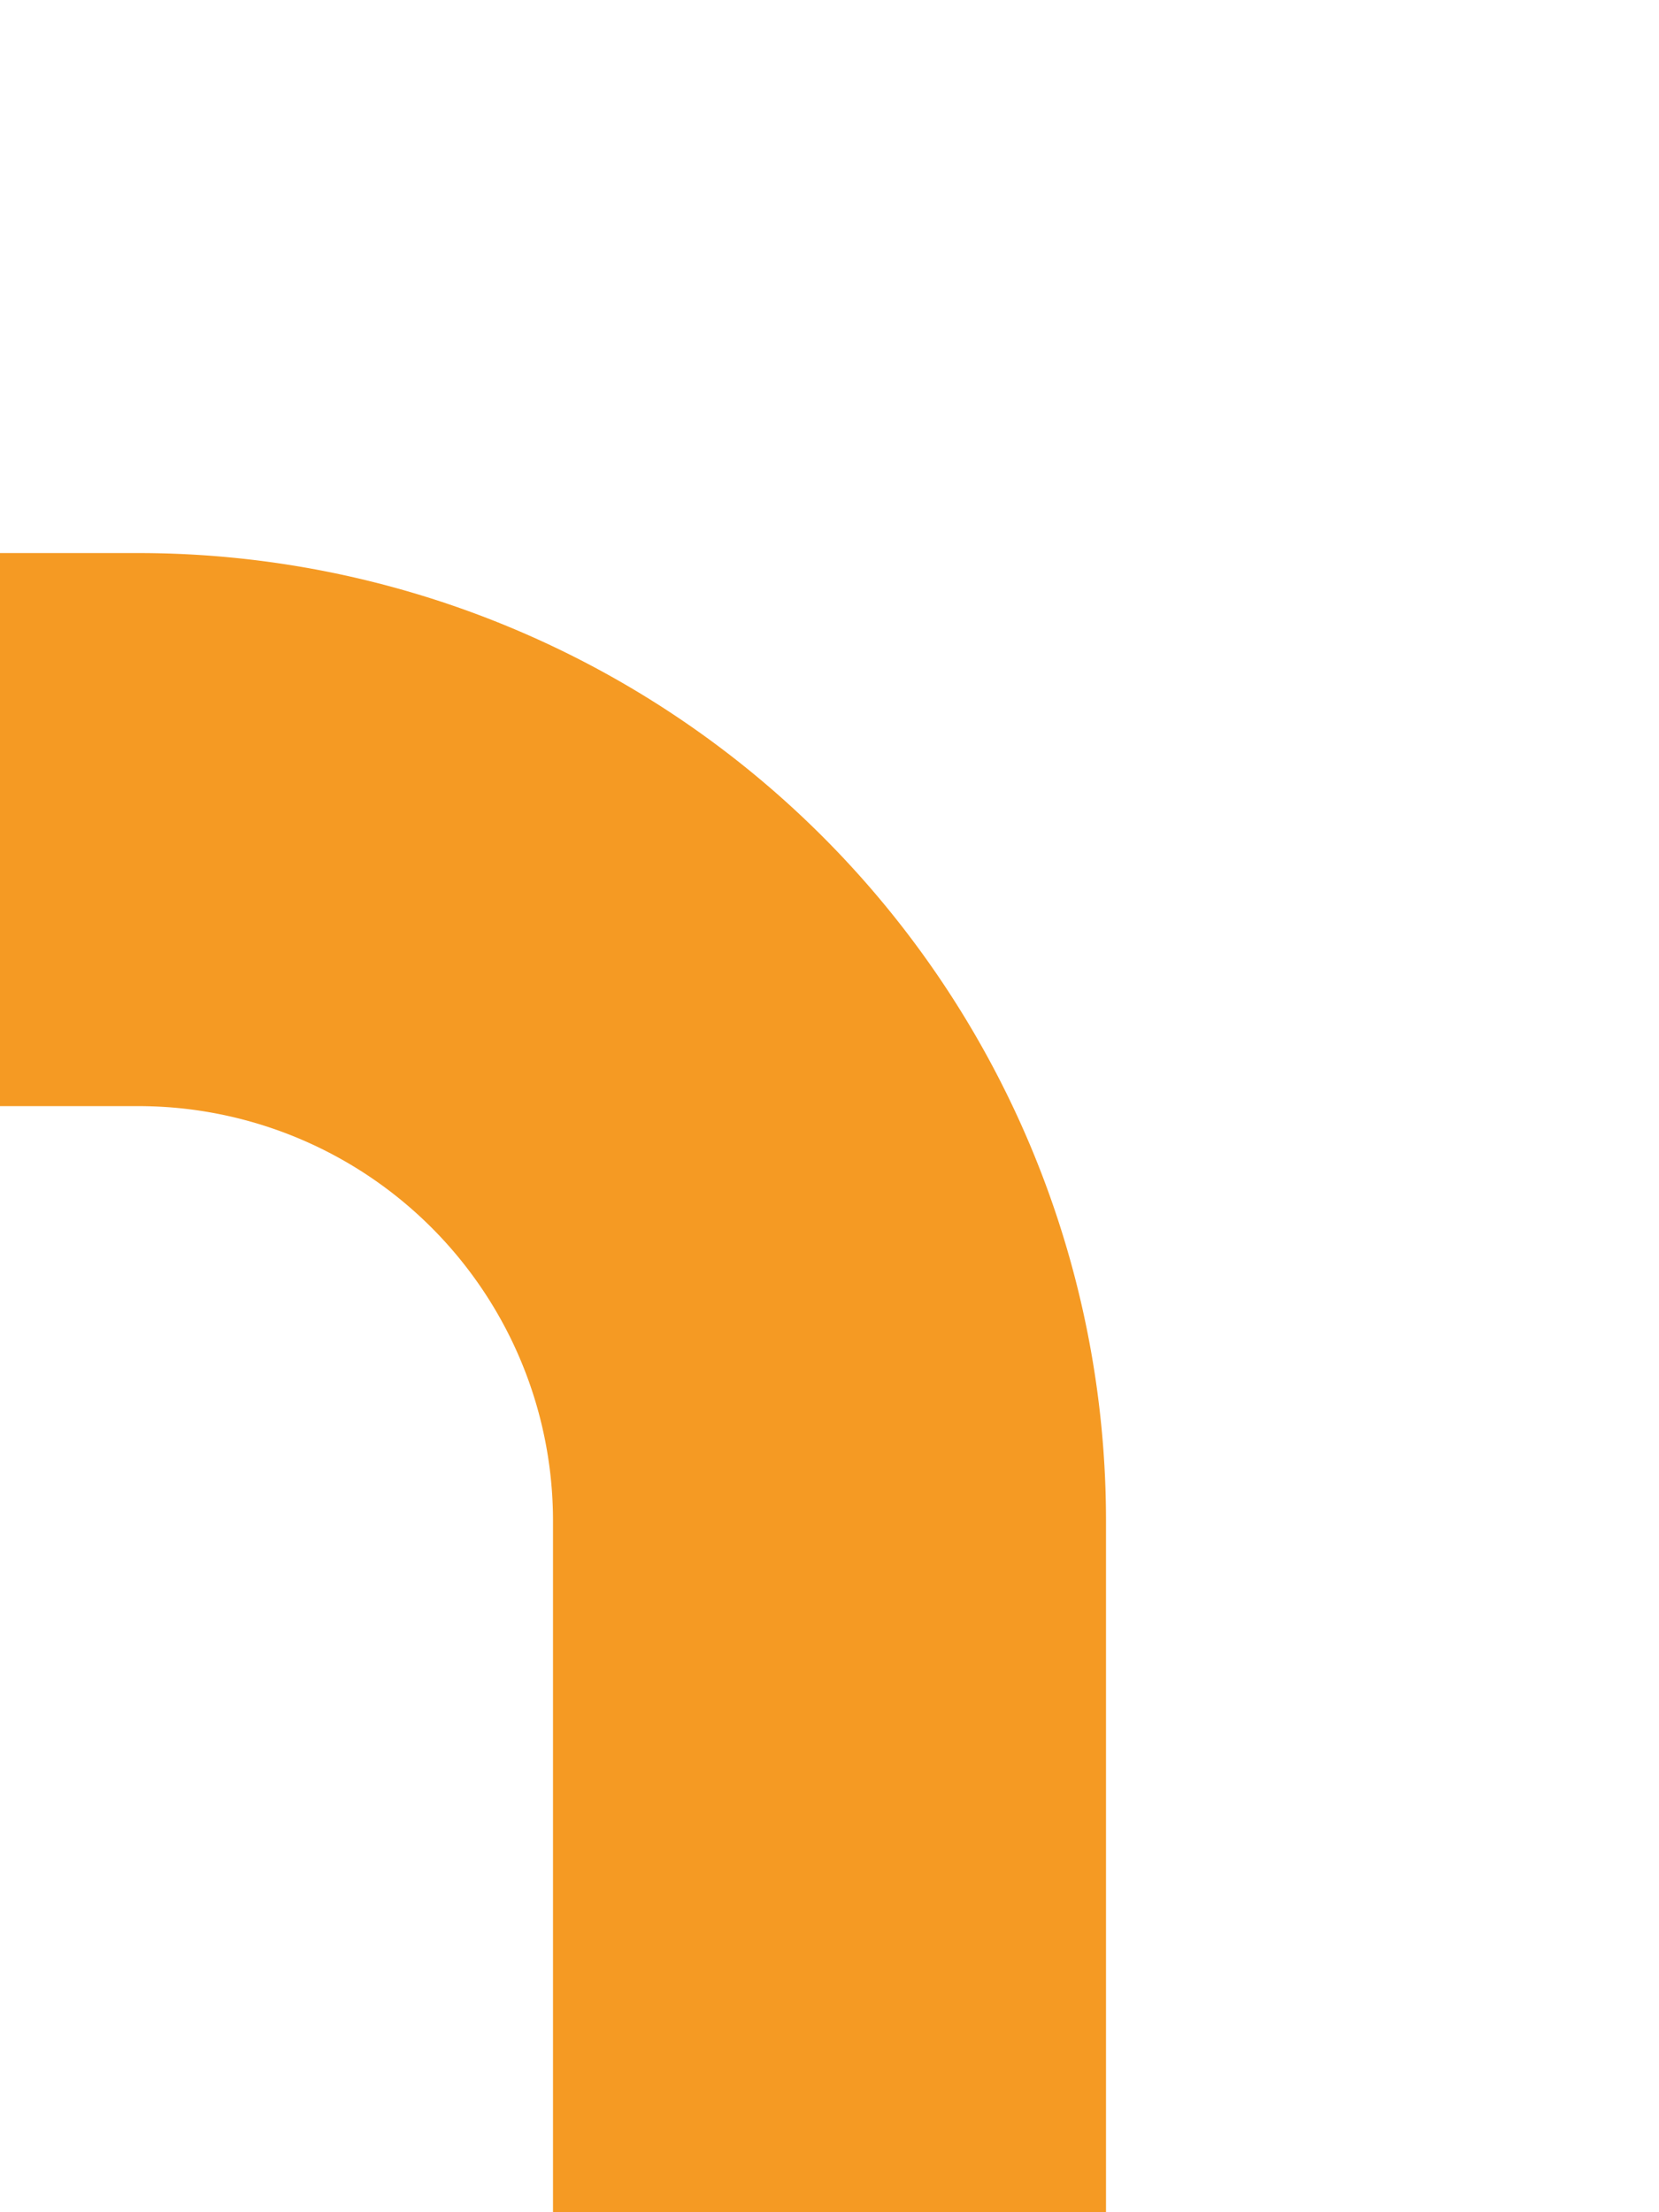 ﻿<?xml version="1.0" encoding="utf-8"?>
<svg version="1.1" xmlns:xlink="http://www.w3.org/1999/xlink" width="12px" height="16px" preserveAspectRatio="xMidYMin meet" viewBox="2682 1194  10 16" xmlns="http://www.w3.org/2000/svg">
  <path d="M 2425 937  L 2425 1195  A 5 5 0 0 0 2430 1200 L 2682 1200  A 5 5 0 0 1 2687 1205 L 2687 1210  " stroke-width="4" stroke="#f59a23" fill="none" />
</svg>